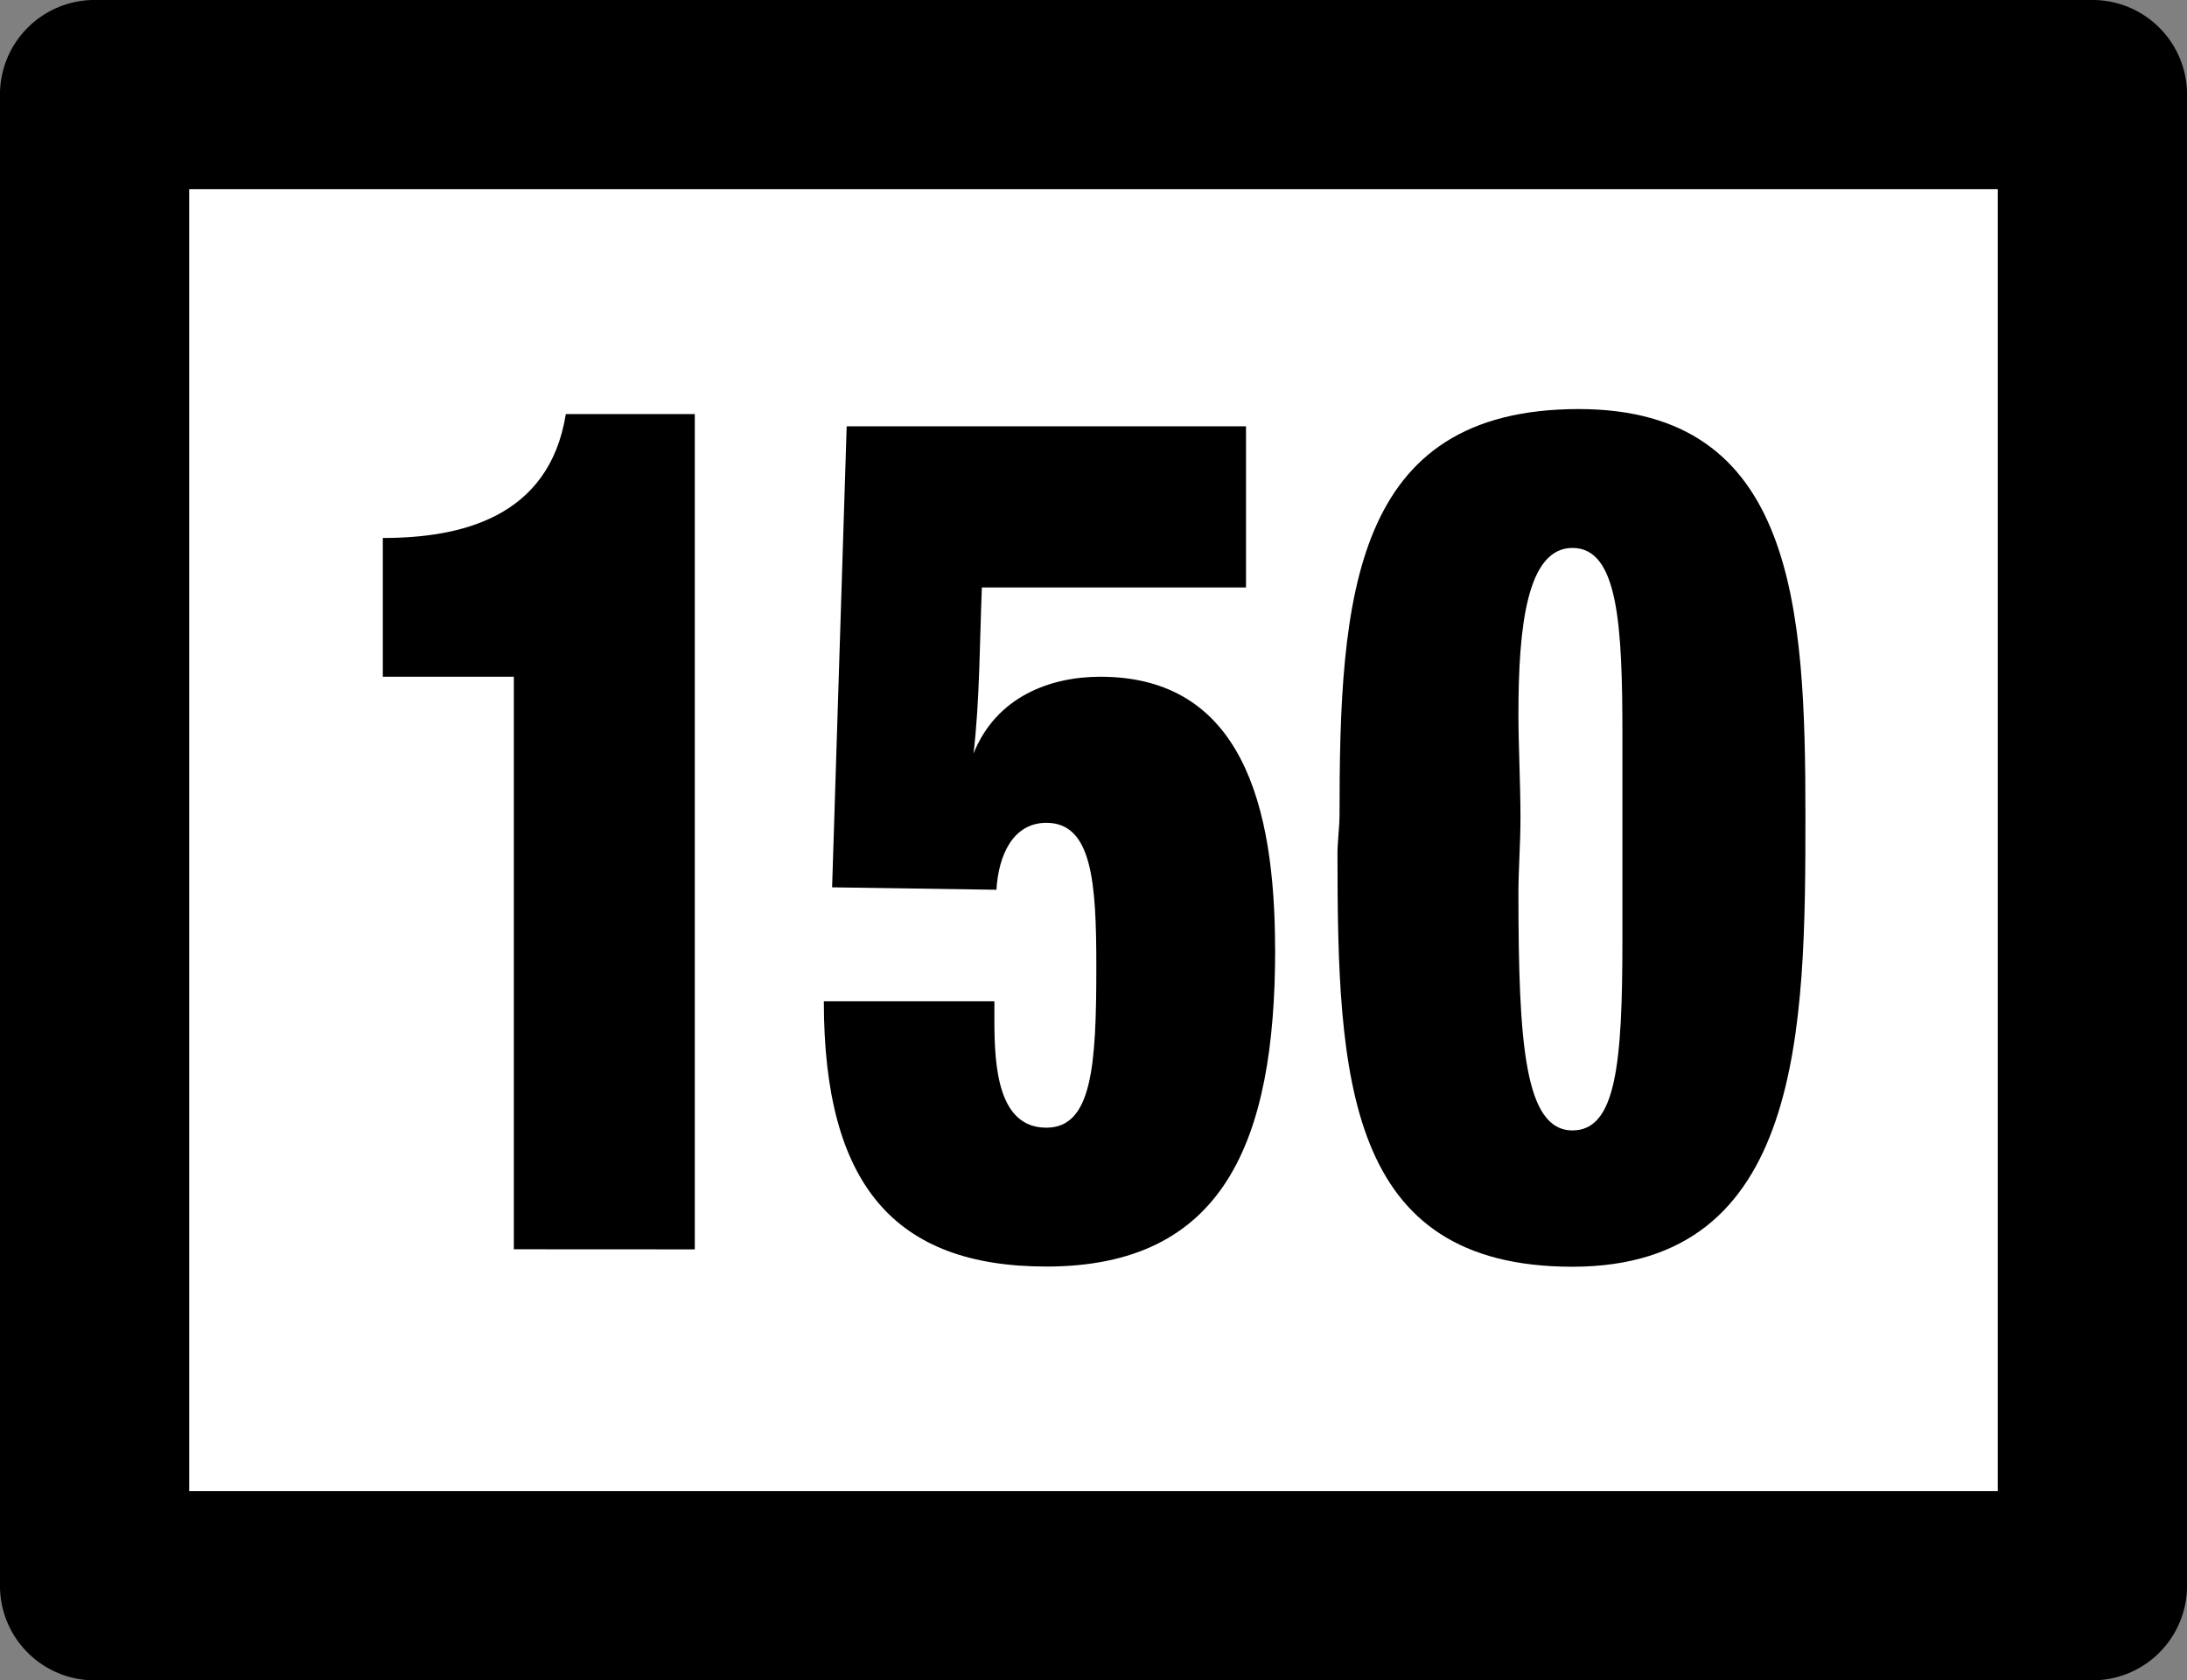 <?xml version="1.0" encoding="UTF-8" standalone="no"?>
<!-- Created with Inkscape (http://www.inkscape.org/) -->

<svg
   width="24.466mm"
   height="18.804mm"
   viewBox="0 0 24.466 18.804"
   version="1.1"
   id="svg5"
   inkscape:version="1.2.1 (9c6d41e410, 2022-07-14)"
   sodipodi:docname="150.svg"
   inkscape:export-filename="symbols 5/dont cut.svg"
   inkscape:export-xdpi="96"
   inkscape:export-ydpi="96"
   xml:space="preserve"
   xmlns:inkscape="http://www.inkscape.org/namespaces/inkscape"
   xmlns:sodipodi="http://sodipodi.sourceforge.net/DTD/sodipodi-0.dtd"
   xmlns="http://www.w3.org/2000/svg"
   xmlns:svg="http://www.w3.org/2000/svg"><rect x="0" y="0" width="24.466" height="18.804" fill="#808080" stroke="none"/><sodipodi:namedview
     id="namedview7"
     pagecolor="#ffffff"
     bordercolor="#666666"
     borderopacity="1.0"
     inkscape:showpageshadow="2"
     inkscape:pageopacity="0.0"
     inkscape:pagecheckerboard="0"
     inkscape:deskcolor="#d1d1d1"
     inkscape:document-units="mm"
     showgrid="false"
     inkscape:zoom="0.58295071"
     inkscape:cx="514.62327"
     inkscape:cy="555.79313"
     inkscape:window-width="1920"
     inkscape:window-height="1043"
     inkscape:window-x="0"
     inkscape:window-y="0"
     inkscape:window-maximized="1"
     inkscape:current-layer="layer1"
     inkscape:lockguides="false" /><defs
     id="defs2" /><g
     inkscape:label="Layer 1"
     inkscape:groupmode="layer"
     id="layer1"
     transform="translate(-34.16,-60.557)"><g
       id="g71510"><path
         id="rect7607-3-10"
         style="fill:#ffffff;stroke:#000000;stroke-width:2.117;stroke-linejoin:round"
         d="M 35.218,61.615 H 57.568 V 78.302 H 35.218 Z" /><g
         aria-label="150"
         transform="scale(0.916,1.092)"
         id="text7611-6"
         style="font-size:12.7px;line-height:125%;font-family:QTHelvetCnd-Black;-inkscape-font-specification:QTHelvetCnd-Black;letter-spacing:0px;word-spacing:0px;stroke-width:2.117"><path
           d="m 45.778,68.258 v -8.56 h -1.575 c -0.203,1.067 -1.295,1.27 -2.235,1.27 v 1.422 h 1.6 v 5.867 z"
           id="path5090" /><path
           d="m 52.865,65.184 c 0,-1.473 -0.406,-2.794 -2.134,-2.794 -0.61,0 -1.27,0.203 -1.549,0.787 0.076,-0.533 0.076,-1.168 0.102,-1.702 h 3.226 v -1.651 h -4.877 l -0.178,4.724 2.007,0.025 c 0.025,-0.356 0.203,-0.686 0.61,-0.686 0.559,0 0.61,0.61 0.61,1.473 0,1.016 -0.051,1.651 -0.61,1.651 -0.584,0 -0.635,-0.61 -0.635,-1.092 v -0.203 h -2.083 c 0,1.88 0.864,2.718 2.718,2.718 2.159,0 2.794,-1.27 2.794,-3.251 z"
           id="path5092" /><path
           d="m 59.342,63.813 c 0,-2.134 -0.127,-4.166 -2.769,-4.166 -2.769,0 -2.921,1.93 -2.921,4.166 0,0.102 -0.025,0.279 -0.025,0.381 0,2.311 0.102,4.242 2.87,4.242 2.819,0 2.845,-2.438 2.845,-4.623 z m -2.235,1.27 c 0,1.27 -0.076,1.956 -0.61,1.956 -0.584,0 -0.66,-0.889 -0.66,-2.438 0,-0.229 0.025,-0.508 0.025,-0.762 0,-0.356 -0.025,-0.737 -0.025,-1.067 0,-0.889 0.102,-1.702 0.66,-1.702 0.559,0 0.61,0.787 0.61,1.93 z"
           id="path5094" /></g></g></g></svg>
